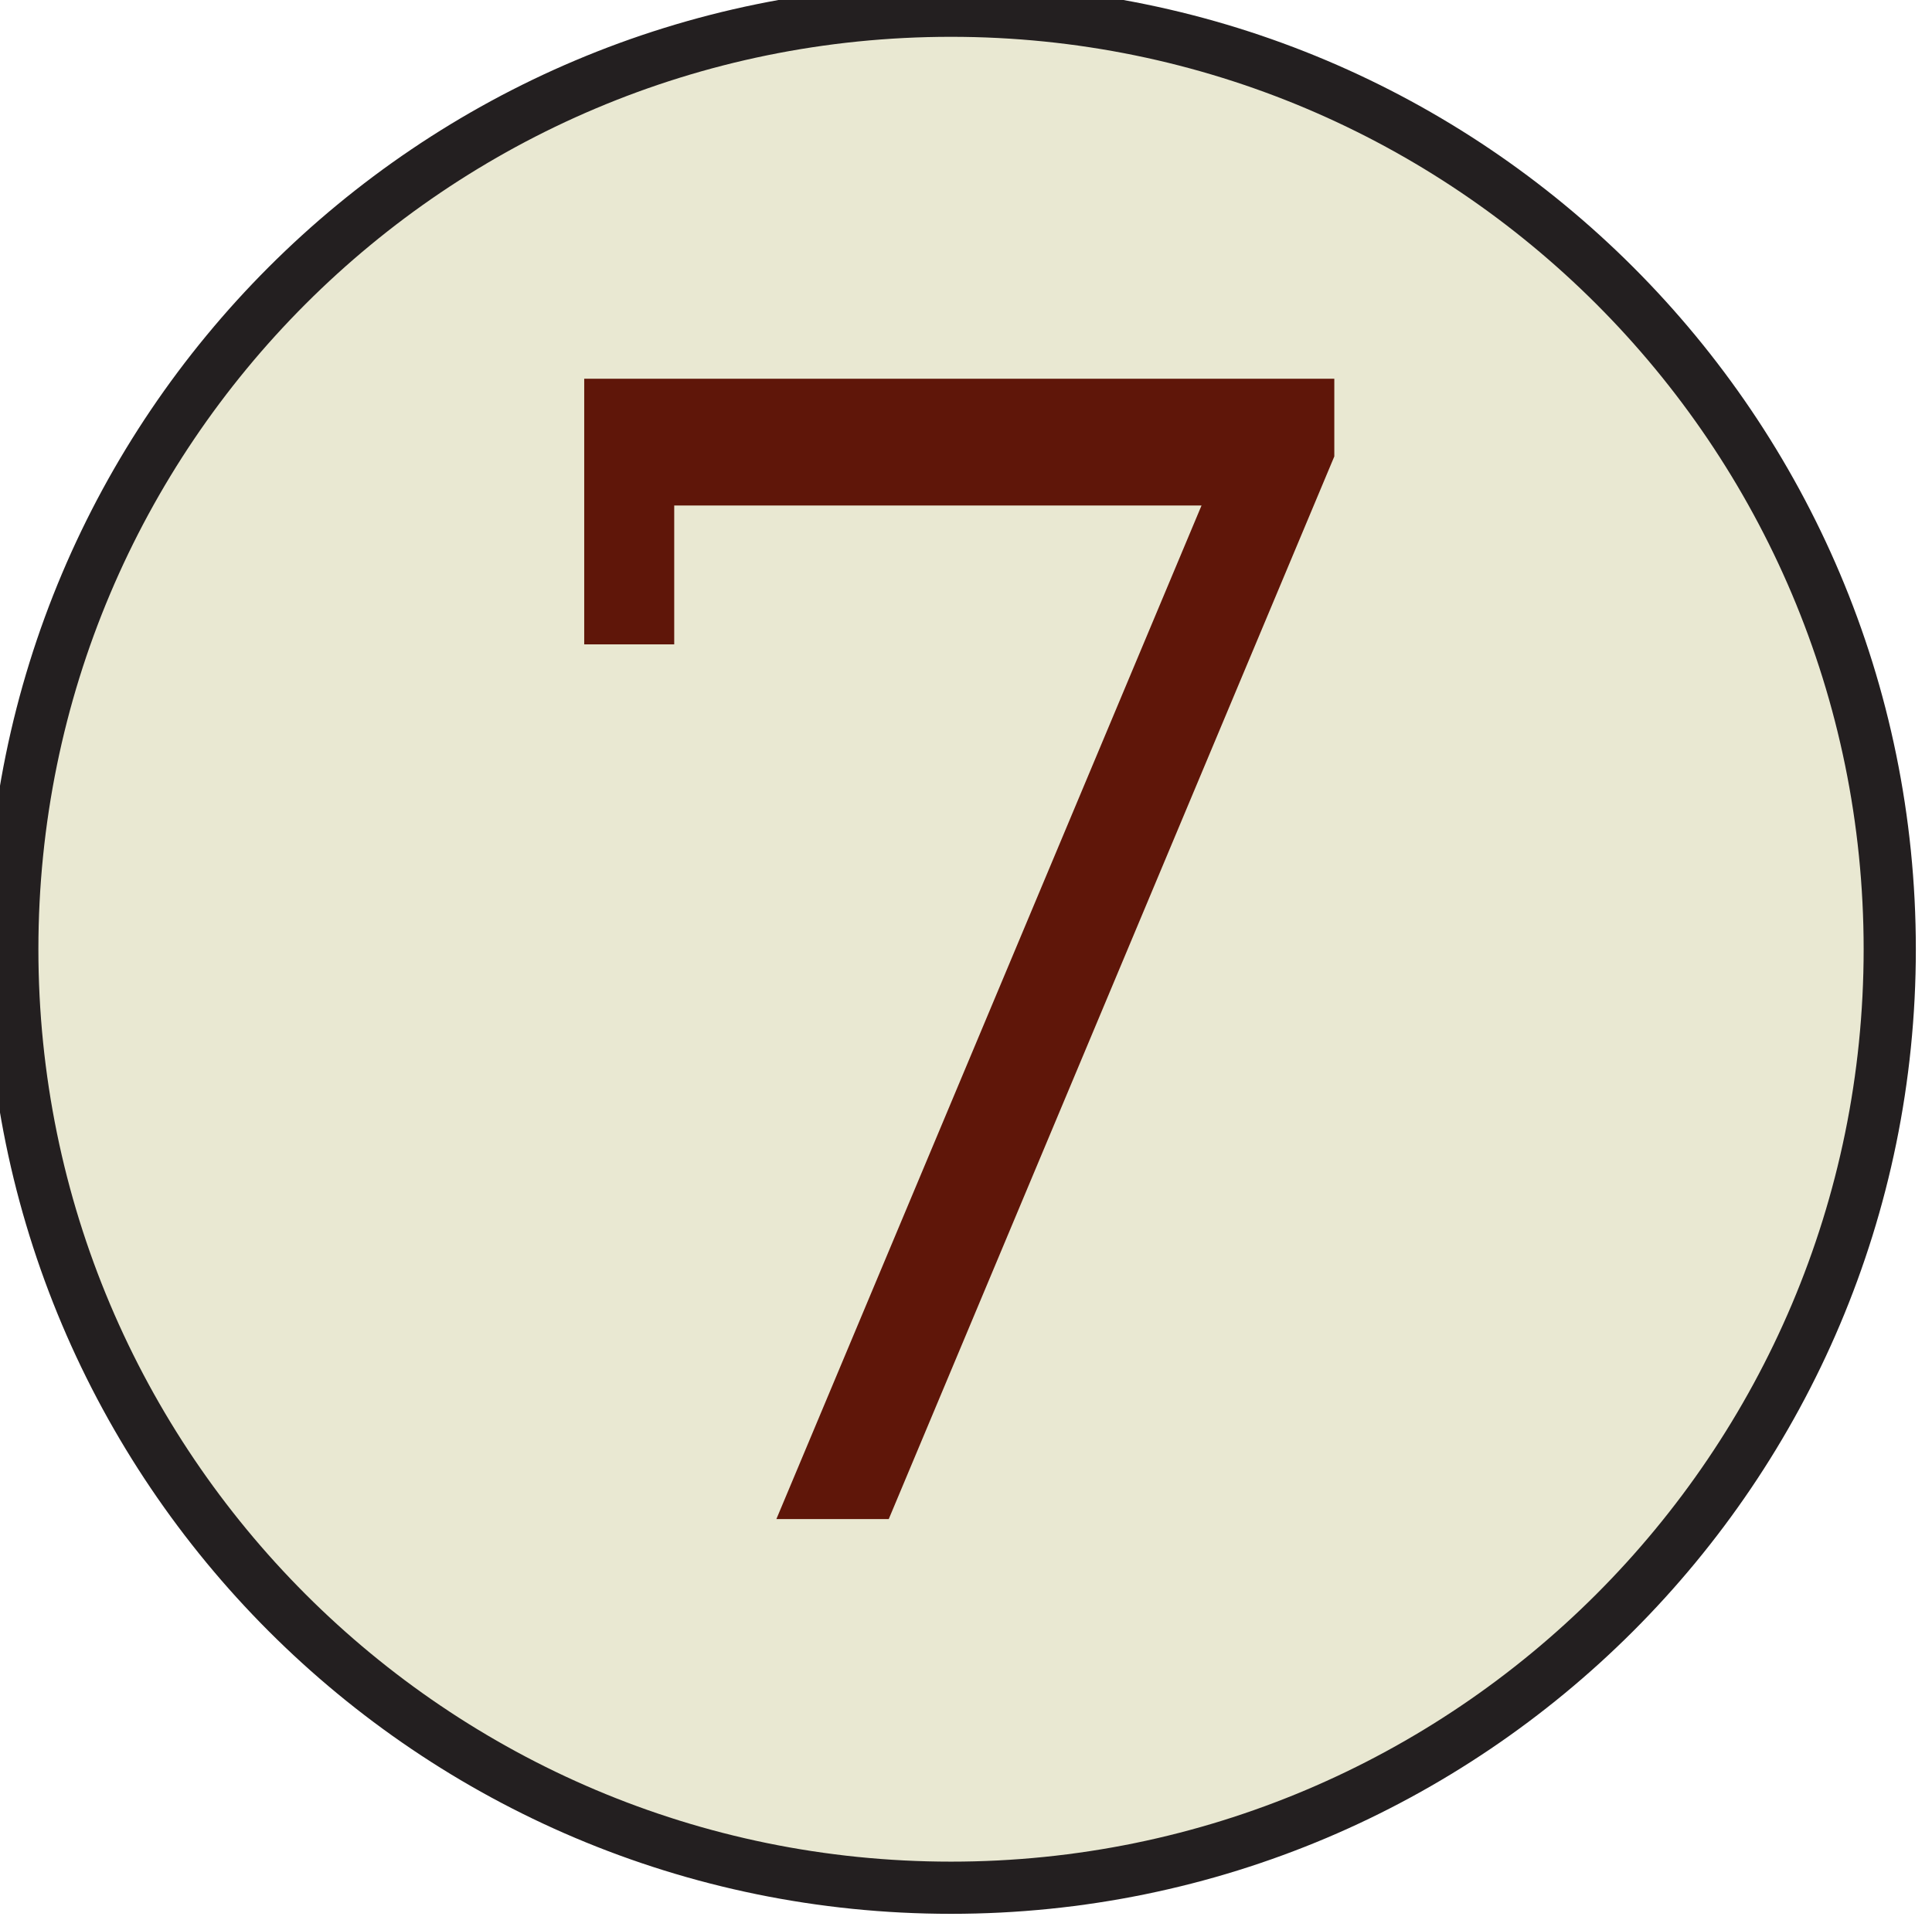 <?xml version="1.0" encoding="UTF-8"?>
<svg xmlns="http://www.w3.org/2000/svg" xmlns:xlink="http://www.w3.org/1999/xlink" width="14.769pt" height="14.76pt" viewBox="0 0 14.769 14.76" version="1.2">
<defs>
<g>
<symbol overflow="visible" id="glyph0-0">
<path style="stroke:none;" d="M 0.594 2.109 L 0.594 -8.422 L 6.578 -8.422 L 6.578 2.109 Z M 1.266 1.453 L 5.906 1.453 L 5.906 -7.75 L 1.266 -7.75 Z M 1.266 1.453 "/>
</symbol>
<symbol overflow="visible" id="glyph0-1">
<path style="stroke:none;" d="M 6.734 -8.125 L 3.328 0 L 2.469 0 L 5.719 -7.75 L 1.688 -7.75 L 1.688 -6.688 L 1 -6.688 L 1 -8.719 L 6.734 -8.719 Z M 6.734 -8.125 "/>
</symbol>
</g>
<clipPath id="clip1">
  <path d="M 0 0 L 14.652 0 L 14.652 14.641 L 0 14.641 Z M 0 0 "/>
</clipPath>
</defs>
<g id="surface1">
<g clip-path="url(#clip1)" clip-rule="nonzero">
<path style="fill-rule:nonzero;fill:rgb(91.345%,90.738%,82.13%);fill-opacity:1;stroke-width:0.399;stroke-linecap:butt;stroke-linejoin:miter;stroke:rgb(13.73%,12.16%,12.549%);stroke-opacity:1;stroke-miterlimit:10;" d="M 7.177 -0.001 C 7.177 3.964 3.962 7.175 0.001 7.175 C -3.964 7.175 -7.175 3.964 -7.175 -0.001 C -7.175 -3.962 -3.964 -7.177 0.001 -7.177 C 3.962 -7.177 7.177 -3.962 7.177 -0.001 Z M 7.177 -0.001 " transform="matrix(1,0,0,-1,7.269,7.257)"/>
</g>
<g style="fill:rgb(37.292%,8.788%,3.516%);fill-opacity:1;">
  <use xlink:href="#glyph0-1" x="3.466" y="11.615"/>
</g>
</g>
</svg>
